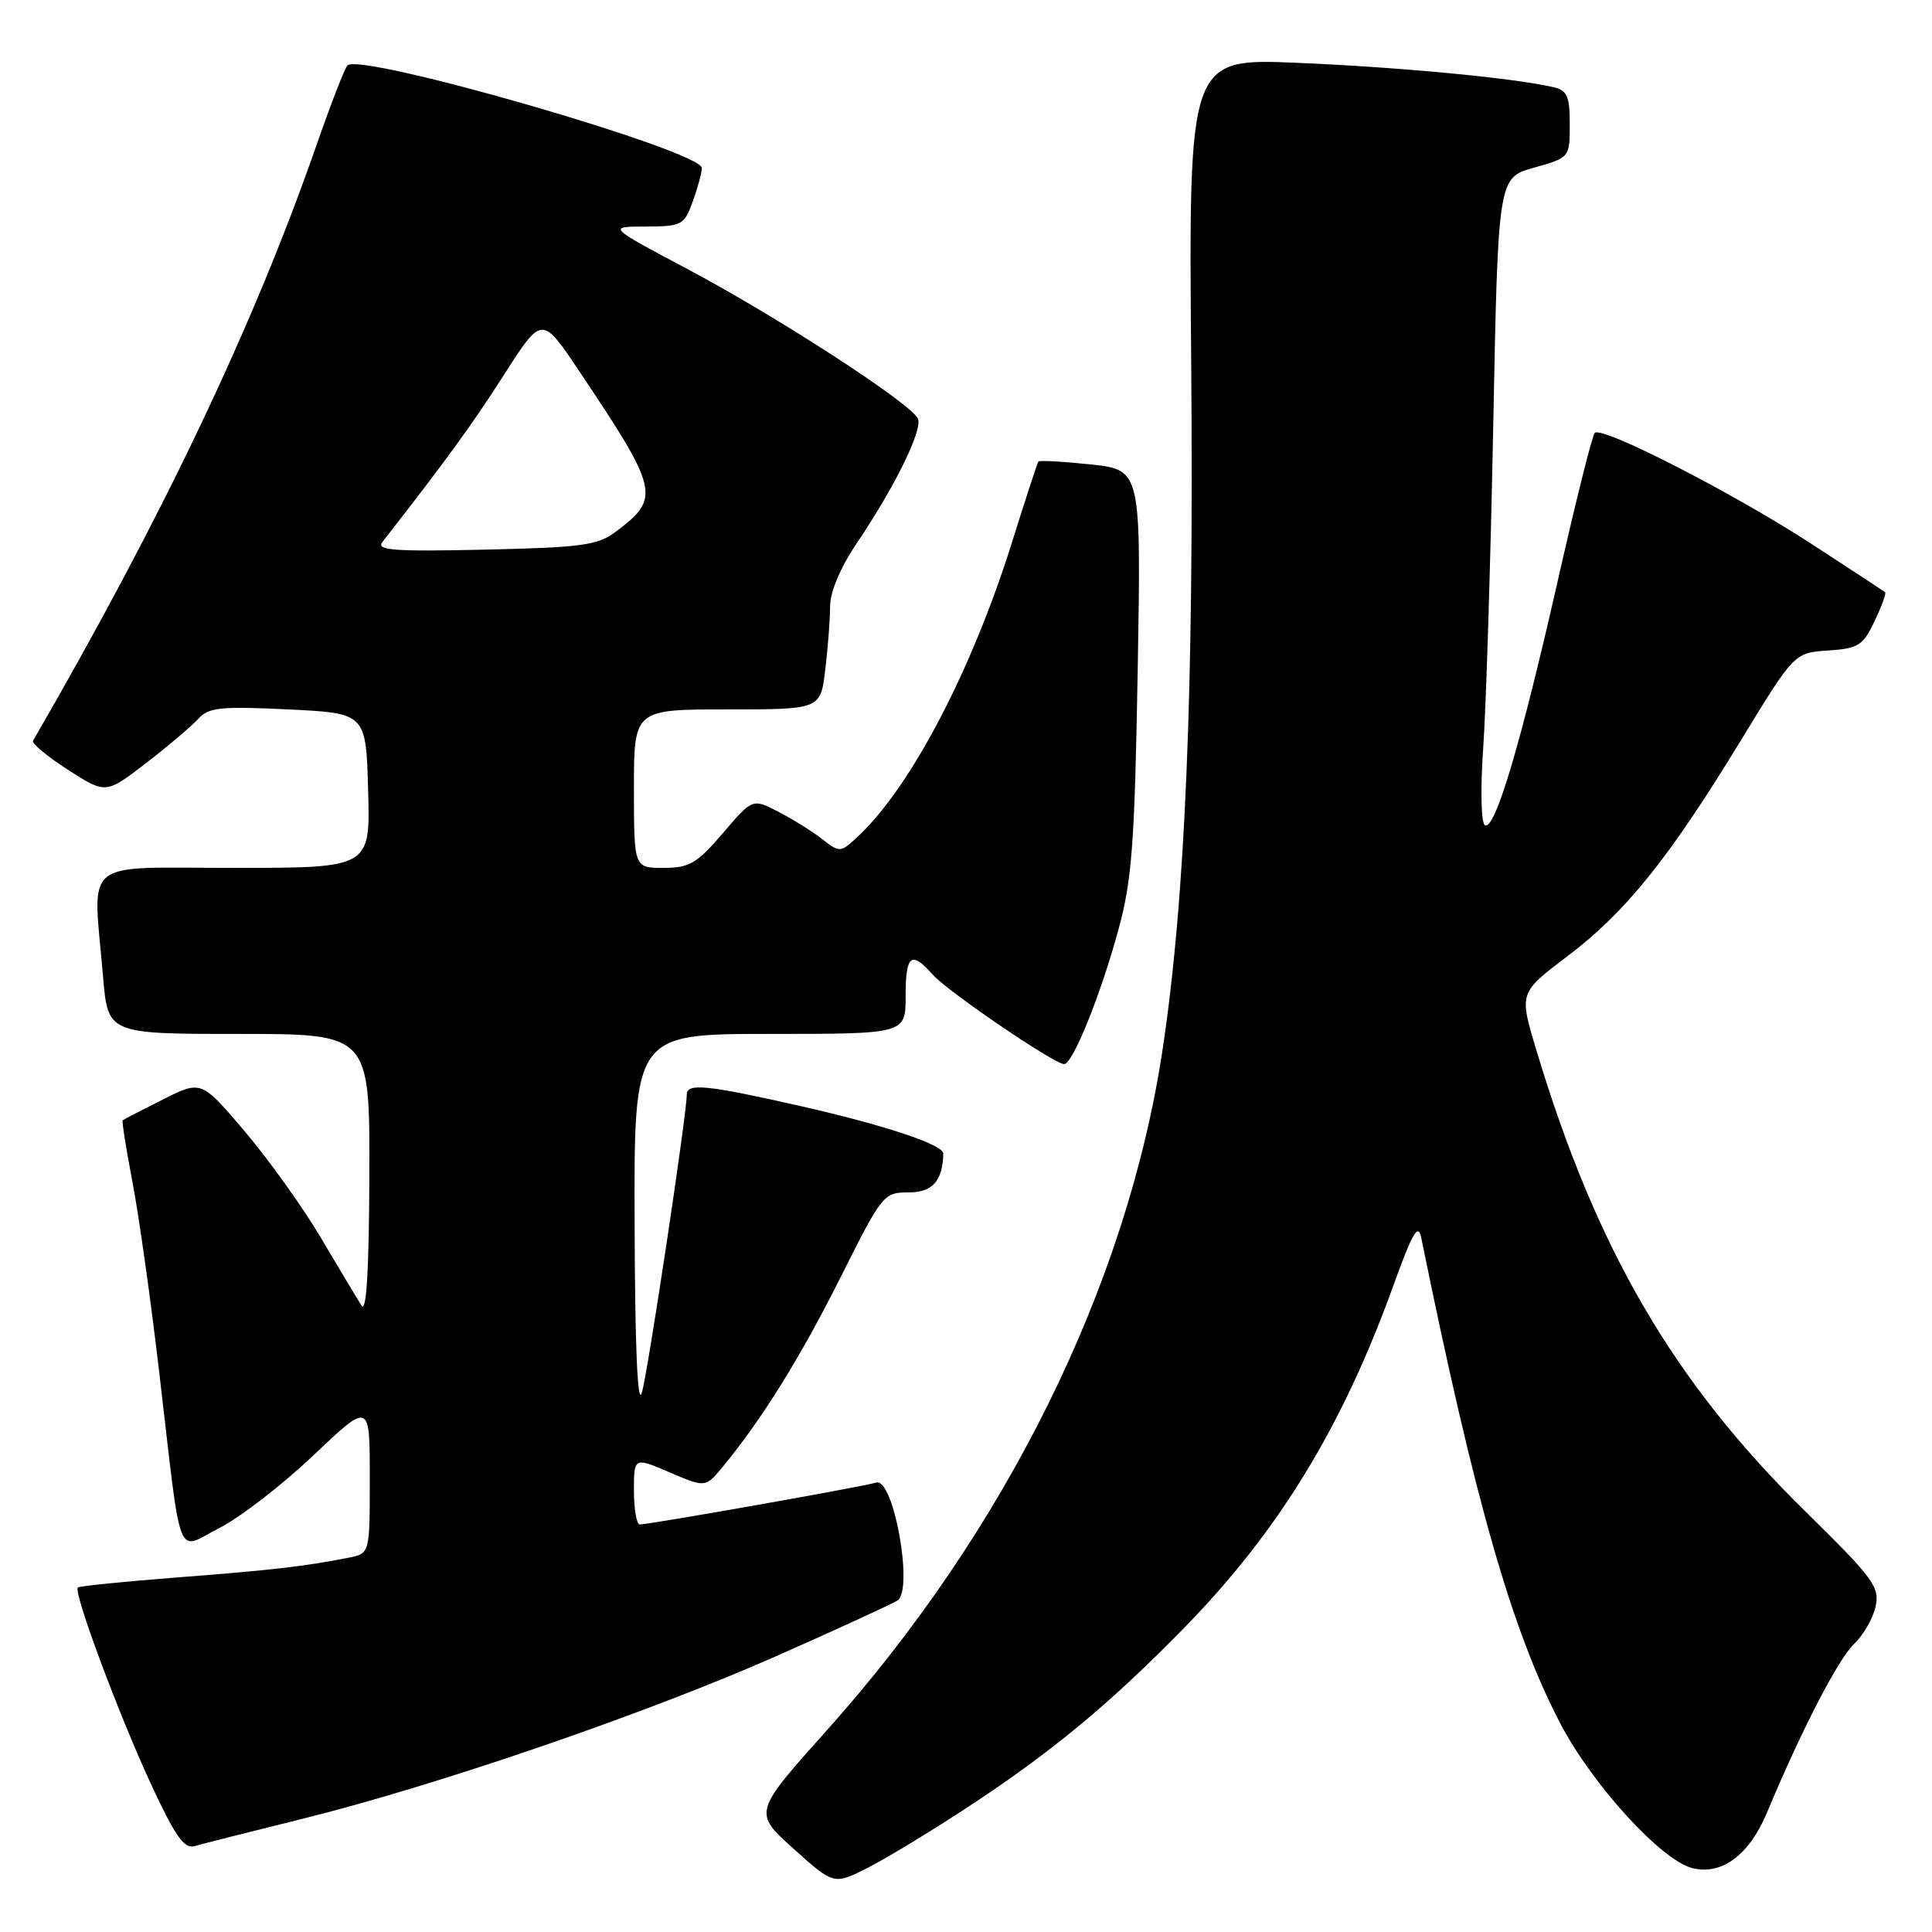 <?xml version="1.0" encoding="UTF-8" standalone="no"?>
<!DOCTYPE svg PUBLIC "-//W3C//DTD SVG 1.1//EN" "http://www.w3.org/Graphics/SVG/1.1/DTD/svg11.dtd" >
<svg xmlns="http://www.w3.org/2000/svg" xmlns:xlink="http://www.w3.org/1999/xlink" version="1.1" viewBox="0 0 256 256">
 <g >
 <path fill="currentColor"
d=" M 128.50 239.28 C 139.46 232.06 147.15 225.68 156.90 215.71 C 169.40 202.93 177.84 189.13 184.57 170.50 C 187.15 163.35 187.92 162.01 188.32 164.00 C 195.43 198.94 200.36 216.15 206.76 228.39 C 210.99 236.49 220.16 246.53 224.26 247.54 C 228.16 248.50 231.78 245.80 234.14 240.17 C 238.67 229.31 243.58 219.81 245.66 217.85 C 246.89 216.69 248.18 214.46 248.52 212.89 C 249.10 210.28 248.26 209.15 239.21 200.26 C 221.74 183.10 211.49 165.52 203.54 139.03 C 201.29 131.55 201.29 131.55 207.71 126.69 C 215.42 120.86 221.12 113.77 230.63 98.18 C 237.75 86.50 237.75 86.50 242.21 86.20 C 246.23 85.93 246.85 85.55 248.38 82.33 C 249.32 80.36 249.95 78.63 249.79 78.48 C 249.63 78.34 245.22 75.44 240.00 72.05 C 229.58 65.28 212.26 56.41 211.31 57.36 C 210.98 57.69 208.76 66.57 206.38 77.09 C 201.48 98.71 198.06 110.16 196.75 109.34 C 196.25 109.03 196.15 104.56 196.53 99.15 C 196.91 93.84 197.50 74.66 197.86 56.53 C 198.50 23.56 198.50 23.56 203.25 22.22 C 208.00 20.88 208.00 20.88 208.00 16.46 C 208.00 12.69 207.67 11.96 205.75 11.53 C 200.42 10.32 185.45 8.90 172.00 8.33 C 157.50 7.71 157.50 7.71 157.84 48.10 C 158.21 91.89 157.06 119.22 154.02 139.27 C 149.29 170.39 133.27 202.82 109.51 229.33 C 99.81 240.17 99.81 240.17 105.15 244.97 C 110.50 249.77 110.50 249.77 115.00 247.48 C 117.47 246.23 123.55 242.54 128.50 239.28 Z  M 40.00 241.02 C 57.84 236.60 85.55 227.09 102.74 219.50 C 110.86 215.91 118.13 212.57 118.91 212.08 C 121.09 210.70 118.41 195.74 116.10 196.45 C 114.38 196.99 86.06 202.00 84.78 202.00 C 84.35 202.00 84.00 199.99 84.00 197.54 C 84.00 193.07 84.00 193.07 88.74 195.10 C 93.48 197.13 93.48 197.13 95.80 194.32 C 100.98 188.04 106.02 179.92 111.38 169.25 C 116.89 158.25 117.09 158.00 120.39 158.00 C 123.56 158.00 124.91 156.48 124.99 152.86 C 125.01 151.67 117.14 149.06 105.90 146.52 C 93.60 143.74 91.00 143.49 91.00 145.04 C 91.00 147.64 85.84 181.90 85.05 184.54 C 84.48 186.45 84.14 178.54 84.09 162.25 C 84.00 137.00 84.00 137.00 102.00 137.00 C 120.00 137.00 120.00 137.00 120.00 132.00 C 120.00 126.50 120.73 125.92 123.60 129.15 C 125.58 131.39 139.70 141.00 141.01 141.00 C 142.14 141.00 145.87 131.77 148.20 123.17 C 150.00 116.57 150.35 111.79 150.75 88.88 C 151.21 62.26 151.21 62.26 144.53 61.54 C 140.85 61.15 137.73 60.98 137.59 61.16 C 137.45 61.35 135.90 66.09 134.14 71.71 C 128.83 88.72 120.73 104.22 113.75 110.77 C 111.36 113.01 111.29 113.02 108.91 111.16 C 107.59 110.13 104.97 108.50 103.10 107.54 C 99.71 105.80 99.71 105.80 95.78 110.40 C 92.34 114.42 91.35 115.00 87.92 115.00 C 84.00 115.00 84.00 115.00 84.00 104.50 C 84.00 94.00 84.00 94.00 96.36 94.00 C 108.72 94.00 108.72 94.00 109.35 88.75 C 109.70 85.86 109.99 82.08 109.99 80.35 C 110.00 78.40 111.37 75.16 113.61 71.85 C 118.60 64.44 122.23 57.05 121.64 55.50 C 120.91 53.59 103.08 42.01 91.00 35.60 C 80.50 30.03 80.50 30.03 85.55 30.02 C 90.35 30.00 90.66 29.84 91.80 26.68 C 92.46 24.85 93.00 22.87 93.00 22.27 C 93.00 19.98 47.61 6.86 46.03 8.68 C 45.64 9.13 43.84 13.78 42.02 19.00 C 33.64 43.08 21.64 68.31 4.38 98.15 C 4.18 98.50 6.26 100.24 9.02 102.01 C 14.02 105.22 14.02 105.22 19.36 101.11 C 22.30 98.84 25.41 96.20 26.28 95.24 C 27.64 93.73 29.22 93.57 38.17 94.00 C 48.50 94.50 48.50 94.50 48.78 104.75 C 49.07 115.00 49.07 115.00 31.03 115.00 C 10.48 115.00 12.31 113.49 13.65 129.35 C 14.29 137.00 14.29 137.00 31.65 137.00 C 49.00 137.00 49.00 137.00 48.94 155.75 C 48.90 168.25 48.56 174.00 47.91 173.00 C 47.38 172.18 44.98 168.18 42.59 164.13 C 40.20 160.08 35.64 153.70 32.46 149.95 C 26.67 143.13 26.67 143.13 21.59 145.69 C 18.79 147.09 16.39 148.33 16.26 148.44 C 16.13 148.55 16.71 152.21 17.54 156.56 C 18.38 160.92 19.96 172.14 21.06 181.50 C 24.15 207.85 23.23 205.43 29.08 202.46 C 31.82 201.07 37.42 196.74 41.53 192.84 C 49.00 185.75 49.00 185.75 49.00 195.79 C 49.00 205.84 49.00 205.84 46.25 206.39 C 40.39 207.55 36.05 208.05 23.58 209.01 C 16.48 209.56 10.50 210.16 10.31 210.36 C 9.70 210.97 15.70 227.09 19.96 236.31 C 23.18 243.26 24.40 245.02 25.77 244.62 C 26.72 244.34 33.12 242.73 40.00 241.02 Z  M 50.66 71.83 C 59.10 61.02 62.57 56.25 66.79 49.65 C 71.81 41.80 71.81 41.80 76.73 49.15 C 87.34 64.98 87.57 65.99 81.60 70.45 C 79.19 72.26 77.12 72.54 64.24 72.83 C 52.21 73.10 49.81 72.92 50.66 71.83 Z "/>
</g>
</svg>